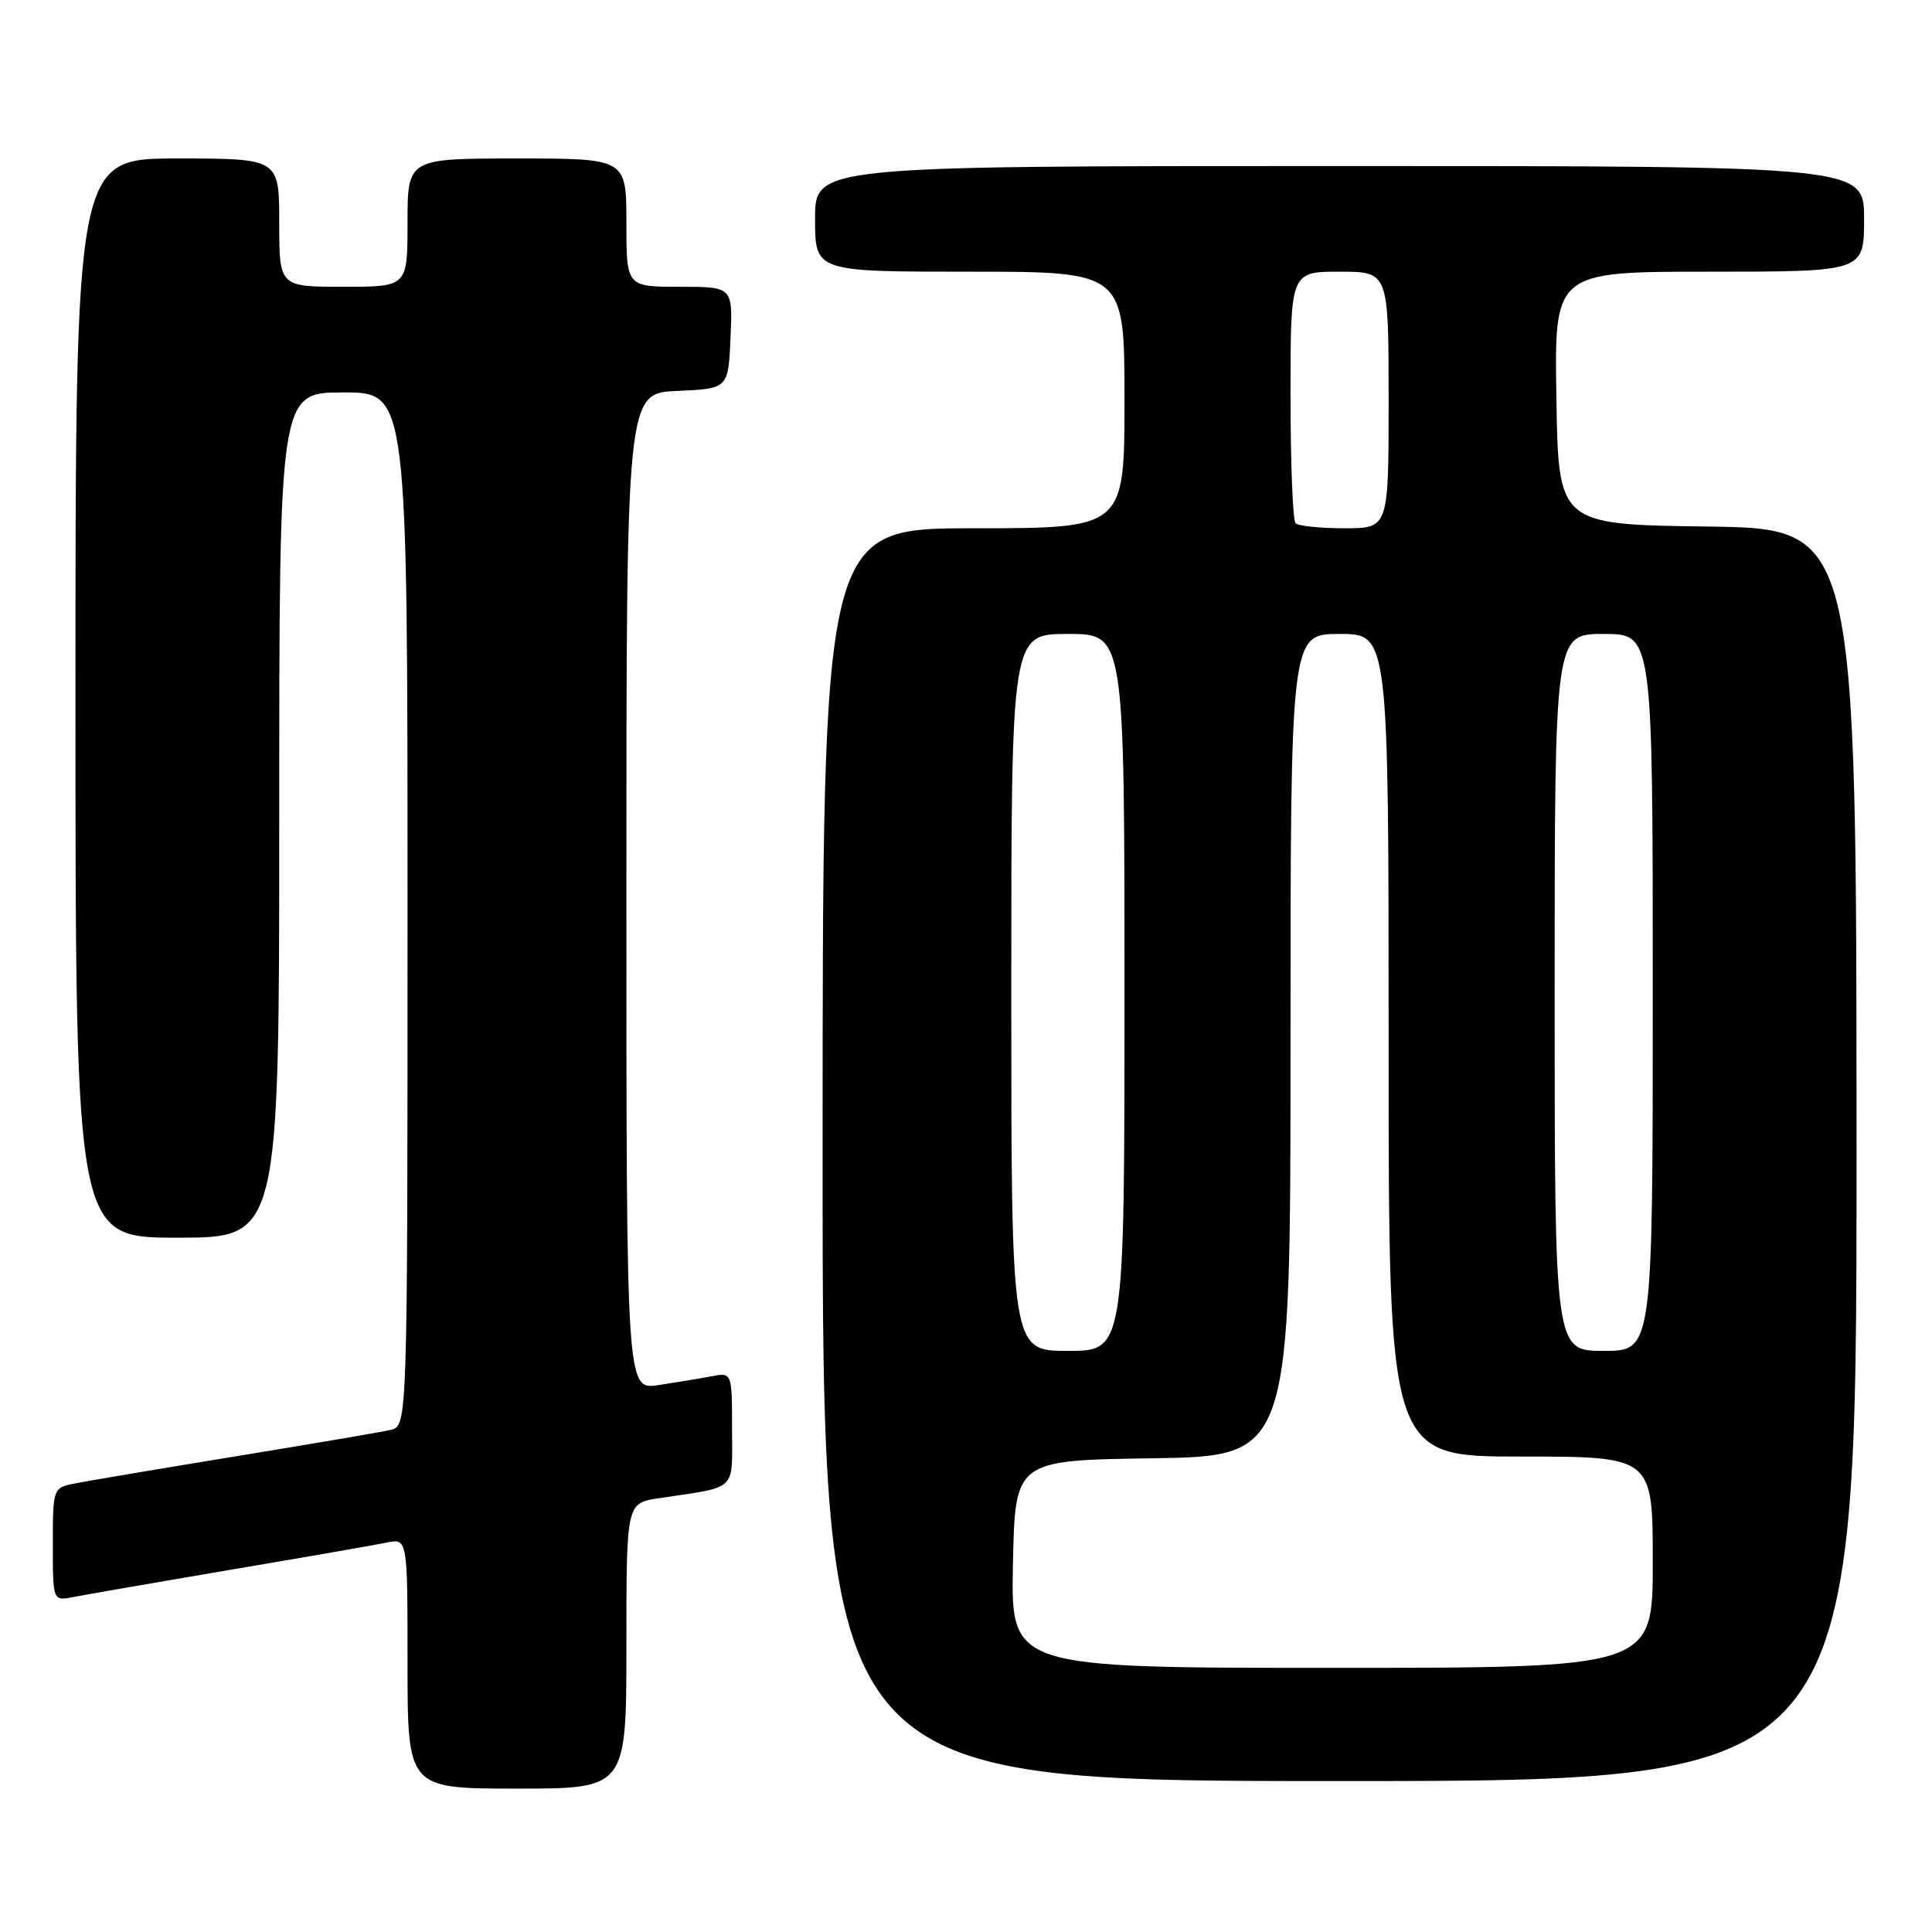 <?xml version="1.0" encoding="UTF-8" standalone="no"?>
<!DOCTYPE svg PUBLIC "-//W3C//DTD SVG 1.1//EN" "http://www.w3.org/Graphics/SVG/1.1/DTD/svg11.dtd" >
<svg xmlns="http://www.w3.org/2000/svg" xmlns:xlink="http://www.w3.org/1999/xlink" version="1.1" viewBox="0 0 256 256">
 <g >
 <path fill="currentColor"
d=" M 83.00 218.09 C 83.00 199.18 83.00 199.18 87.25 198.53 C 97.87 196.93 97.00 197.75 97.00 189.34 C 97.00 181.84 97.00 181.84 94.25 182.37 C 92.74 182.66 89.59 183.18 87.25 183.53 C 83.00 184.18 83.00 184.18 83.00 118.13 C 83.00 52.09 83.00 52.09 89.75 51.80 C 96.50 51.50 96.50 51.50 96.80 44.75 C 97.09 38.00 97.09 38.00 90.05 38.00 C 83.00 38.00 83.00 38.00 83.00 29.50 C 83.00 21.00 83.00 21.00 68.50 21.00 C 54.00 21.00 54.00 21.00 54.00 29.50 C 54.00 38.00 54.00 38.00 45.50 38.00 C 37.00 38.00 37.00 38.00 37.00 29.50 C 37.00 21.00 37.00 21.00 23.50 21.00 C 10.00 21.00 10.00 21.00 10.00 92.50 C 10.00 164.00 10.00 164.00 23.50 164.00 C 37.00 164.00 37.00 164.00 37.00 108.00 C 37.00 52.00 37.00 52.00 45.50 52.00 C 54.00 52.00 54.00 52.00 54.00 120.48 C 54.00 188.96 54.00 188.96 51.75 189.47 C 50.51 189.76 41.17 191.35 31.00 193.01 C 20.82 194.67 11.26 196.29 9.75 196.60 C 7.04 197.15 7.00 197.28 7.00 204.66 C 7.00 212.16 7.00 212.16 9.75 211.61 C 11.26 211.31 20.60 209.69 30.50 208.01 C 40.40 206.34 49.74 204.71 51.25 204.40 C 54.00 203.84 54.00 203.84 54.00 220.42 C 54.00 237.00 54.00 237.00 68.50 237.00 C 83.00 237.00 83.00 237.00 83.00 218.09 Z  M 246.00 153.02 C 246.00 70.04 246.00 70.04 226.25 69.77 C 206.50 69.50 206.50 69.50 206.23 52.75 C 205.95 36.00 205.95 36.00 226.48 36.00 C 247.00 36.00 247.00 36.00 247.00 29.00 C 247.00 22.00 247.00 22.00 177.50 22.00 C 108.00 22.00 108.00 22.00 108.00 29.00 C 108.00 36.00 108.00 36.00 128.50 36.00 C 149.00 36.00 149.00 36.00 149.00 53.00 C 149.00 70.00 149.00 70.00 129.00 70.00 C 109.00 70.00 109.00 70.00 109.00 153.00 C 109.00 236.00 109.00 236.00 177.50 236.00 C 246.00 236.00 246.00 236.00 246.00 153.02 Z  M 134.22 207.25 C 134.50 193.50 134.50 193.50 152.75 193.23 C 171.00 192.95 171.00 192.95 171.00 138.48 C 171.00 84.00 171.00 84.00 177.50 84.00 C 184.00 84.00 184.00 84.00 184.00 138.50 C 184.00 193.00 184.00 193.00 201.50 193.00 C 219.00 193.00 219.00 193.00 219.00 207.00 C 219.00 221.00 219.00 221.00 176.47 221.00 C 133.94 221.00 133.94 221.00 134.22 207.25 Z  M 134.00 131.50 C 134.00 84.00 134.00 84.00 141.50 84.00 C 149.00 84.00 149.00 84.00 149.00 131.50 C 149.00 179.00 149.00 179.00 141.50 179.00 C 134.00 179.00 134.00 179.00 134.00 131.50 Z  M 206.00 131.50 C 206.00 84.00 206.00 84.00 212.50 84.00 C 219.00 84.00 219.00 84.00 219.00 131.50 C 219.00 179.00 219.00 179.00 212.50 179.00 C 206.00 179.00 206.00 179.00 206.00 131.50 Z  M 171.67 69.33 C 171.30 68.97 171.00 61.32 171.00 52.33 C 171.00 36.00 171.00 36.00 177.50 36.00 C 184.00 36.00 184.00 36.00 184.00 53.00 C 184.00 70.00 184.00 70.00 178.17 70.00 C 174.96 70.00 172.03 69.70 171.67 69.33 Z "/>
</g>
</svg>